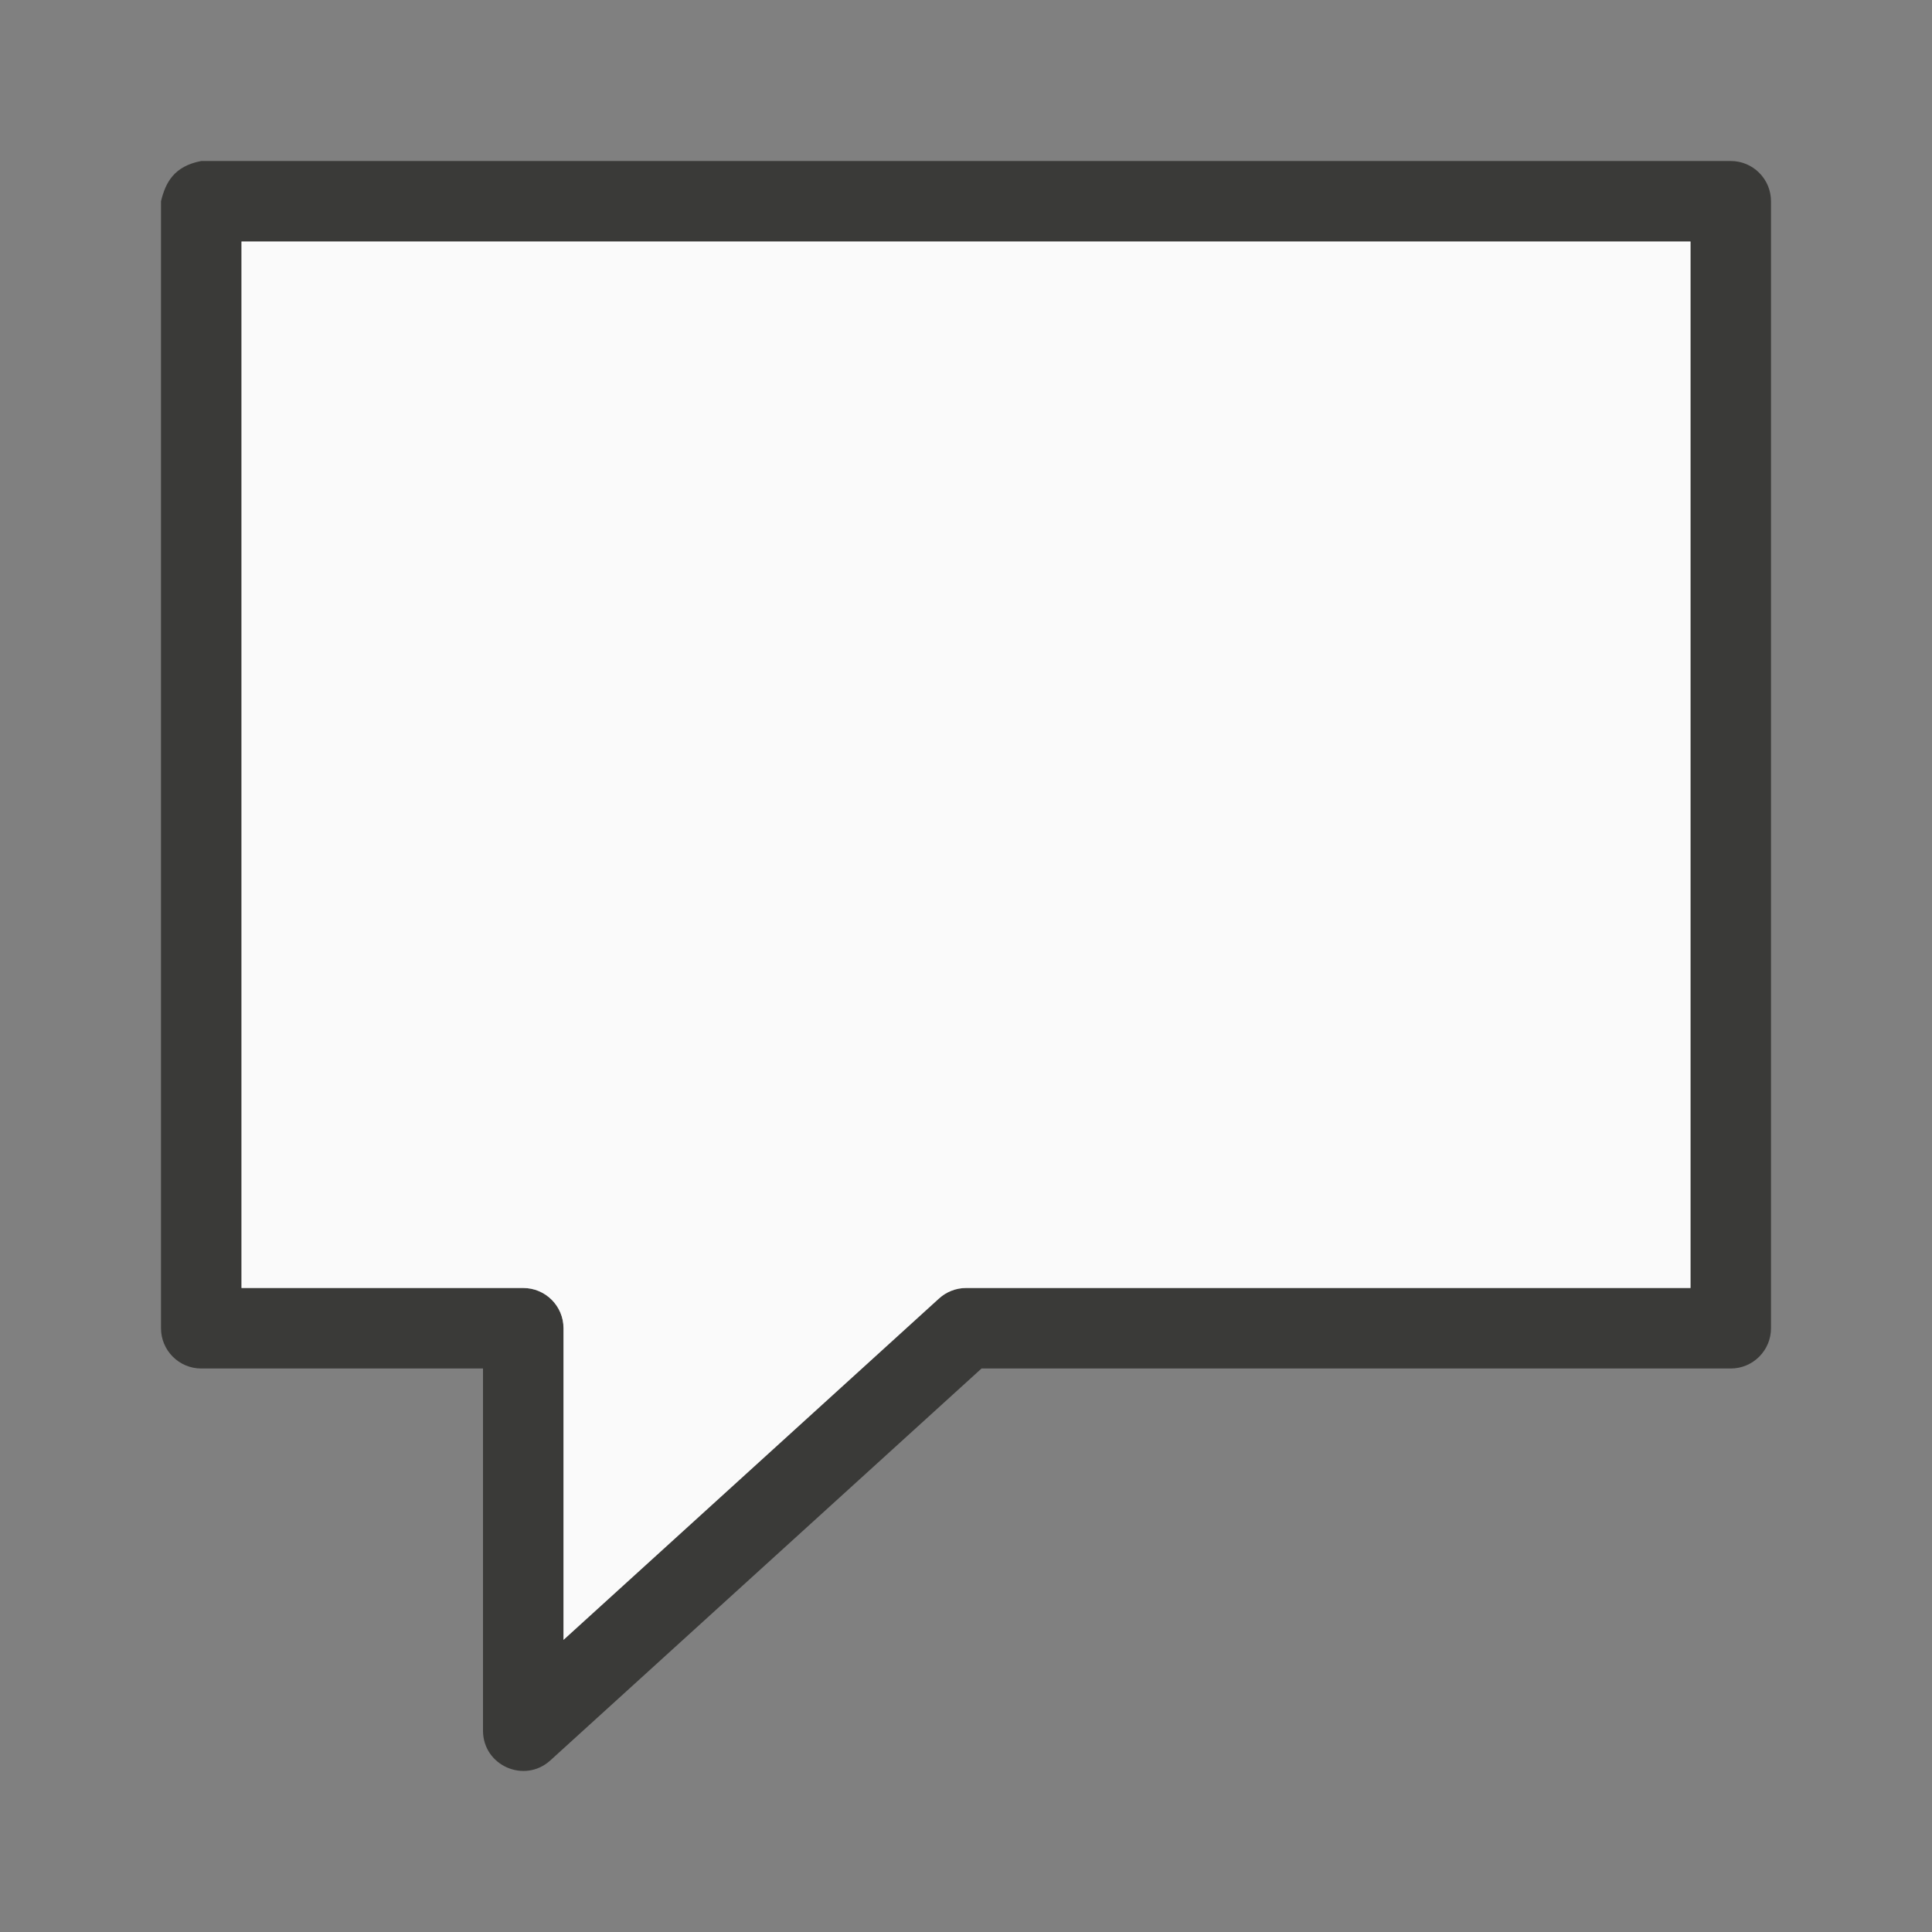<svg viewBox="0 0 120 120" xmlns="http://www.w3.org/2000/svg"><rect x="0" y="0" width="120" height="120" fill="#808080" stroke="none"/><g transform="scale(5)"><path d="m2.5 2c-.34.065-.444.269-.5.5v14c0.0.276.224.5.5.5h3.5v4.5c.001.433.515.66.836.369l5.357-4.869h9.307c.276-0.0.5-.224.5-.5v-14c-0-.276-.224-.5-.5-.5zm.5 1h18v13h-9c-.124 0-.244.047-.336.131l-4.664 4.24v-3.871c-0-.276-.224-.5-.5-.5h-3.5z" fill="#3a3a38"/><path d="m3 16h3.5c.276 0.0.5.224.5.5v3.871l4.664-4.24c.092-.084.212-.131.336-.131h9v-13h-18z" fill="#fafafa"/></g></svg>